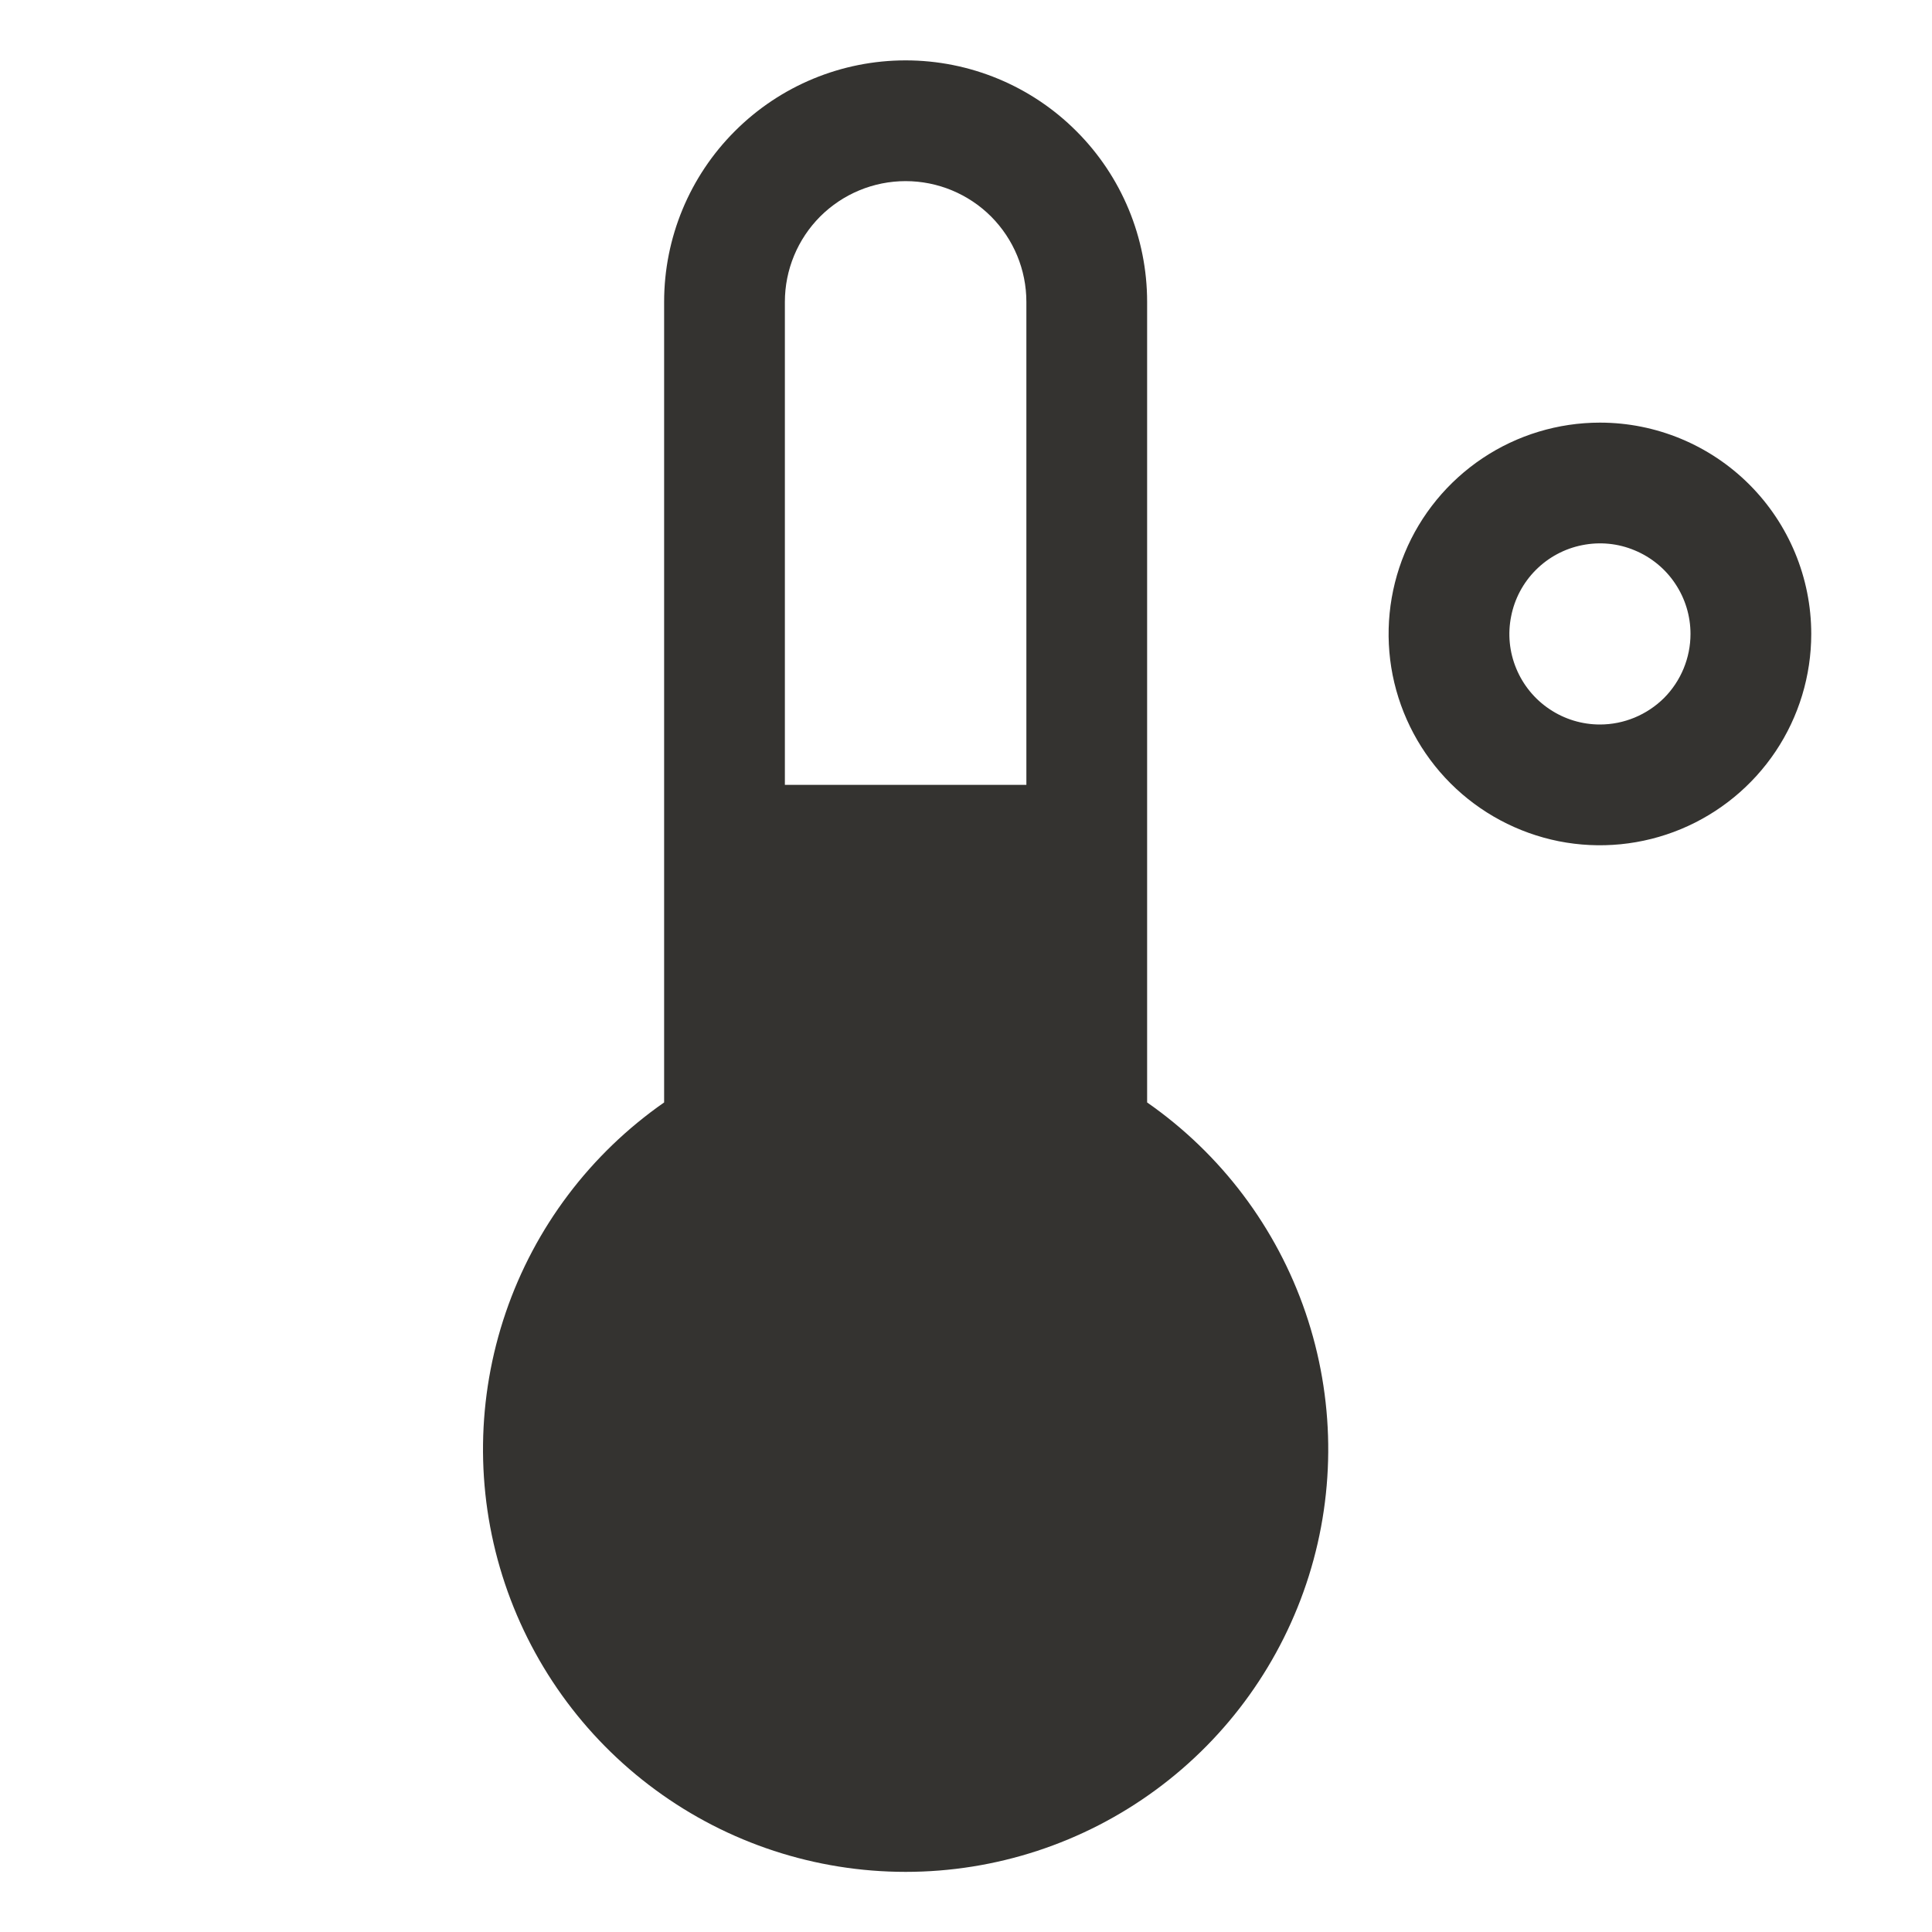 <svg width="24" height="24" viewBox="0 0 24 24" fill="none" xmlns="http://www.w3.org/2000/svg">
<path d="M19.875 5.25C19.356 5.25 18.848 5.404 18.417 5.692C17.985 5.981 17.648 6.391 17.45 6.87C17.251 7.35 17.199 7.878 17.3 8.387C17.402 8.896 17.652 9.364 18.019 9.731C18.386 10.098 18.854 10.348 19.363 10.45C19.872 10.551 20.4 10.499 20.88 10.3C21.359 10.101 21.769 9.765 22.058 9.333C22.346 8.902 22.5 8.394 22.5 7.875C22.5 7.179 22.223 6.511 21.731 6.019C21.239 5.527 20.571 5.25 19.875 5.25ZM19.875 9C19.652 9 19.435 8.934 19.25 8.81C19.065 8.687 18.921 8.511 18.836 8.306C18.75 8.1 18.728 7.874 18.772 7.656C18.815 7.437 18.922 7.237 19.079 7.08C19.237 6.922 19.437 6.815 19.655 6.772C19.874 6.728 20.1 6.75 20.305 6.836C20.511 6.921 20.687 7.065 20.81 7.25C20.934 7.435 21 7.652 21 7.875C21 8.173 20.881 8.46 20.671 8.671C20.459 8.881 20.173 9 19.875 9ZM14.25 13.695V3.75C14.25 2.954 13.934 2.191 13.371 1.629C12.809 1.066 12.046 0.75 11.25 0.75C10.454 0.75 9.691 1.066 9.129 1.629C8.566 2.191 8.25 2.954 8.25 3.75V13.695C7.333 14.334 6.643 15.248 6.282 16.306C5.921 17.364 5.906 18.509 6.241 19.576C6.576 20.642 7.242 21.574 8.143 22.235C9.044 22.897 10.132 23.253 11.25 23.253C12.368 23.253 13.456 22.897 14.357 22.235C15.258 21.574 15.924 20.642 16.259 19.576C16.594 18.509 16.579 17.364 16.218 16.306C15.857 15.248 15.167 14.334 14.25 13.695ZM12.75 9.75H9.75V3.75C9.75 3.352 9.908 2.971 10.189 2.689C10.471 2.408 10.852 2.25 11.25 2.25C11.648 2.25 12.029 2.408 12.311 2.689C12.592 2.971 12.75 3.352 12.75 3.75V9.75Z" fill="#343330"/>
</svg>
